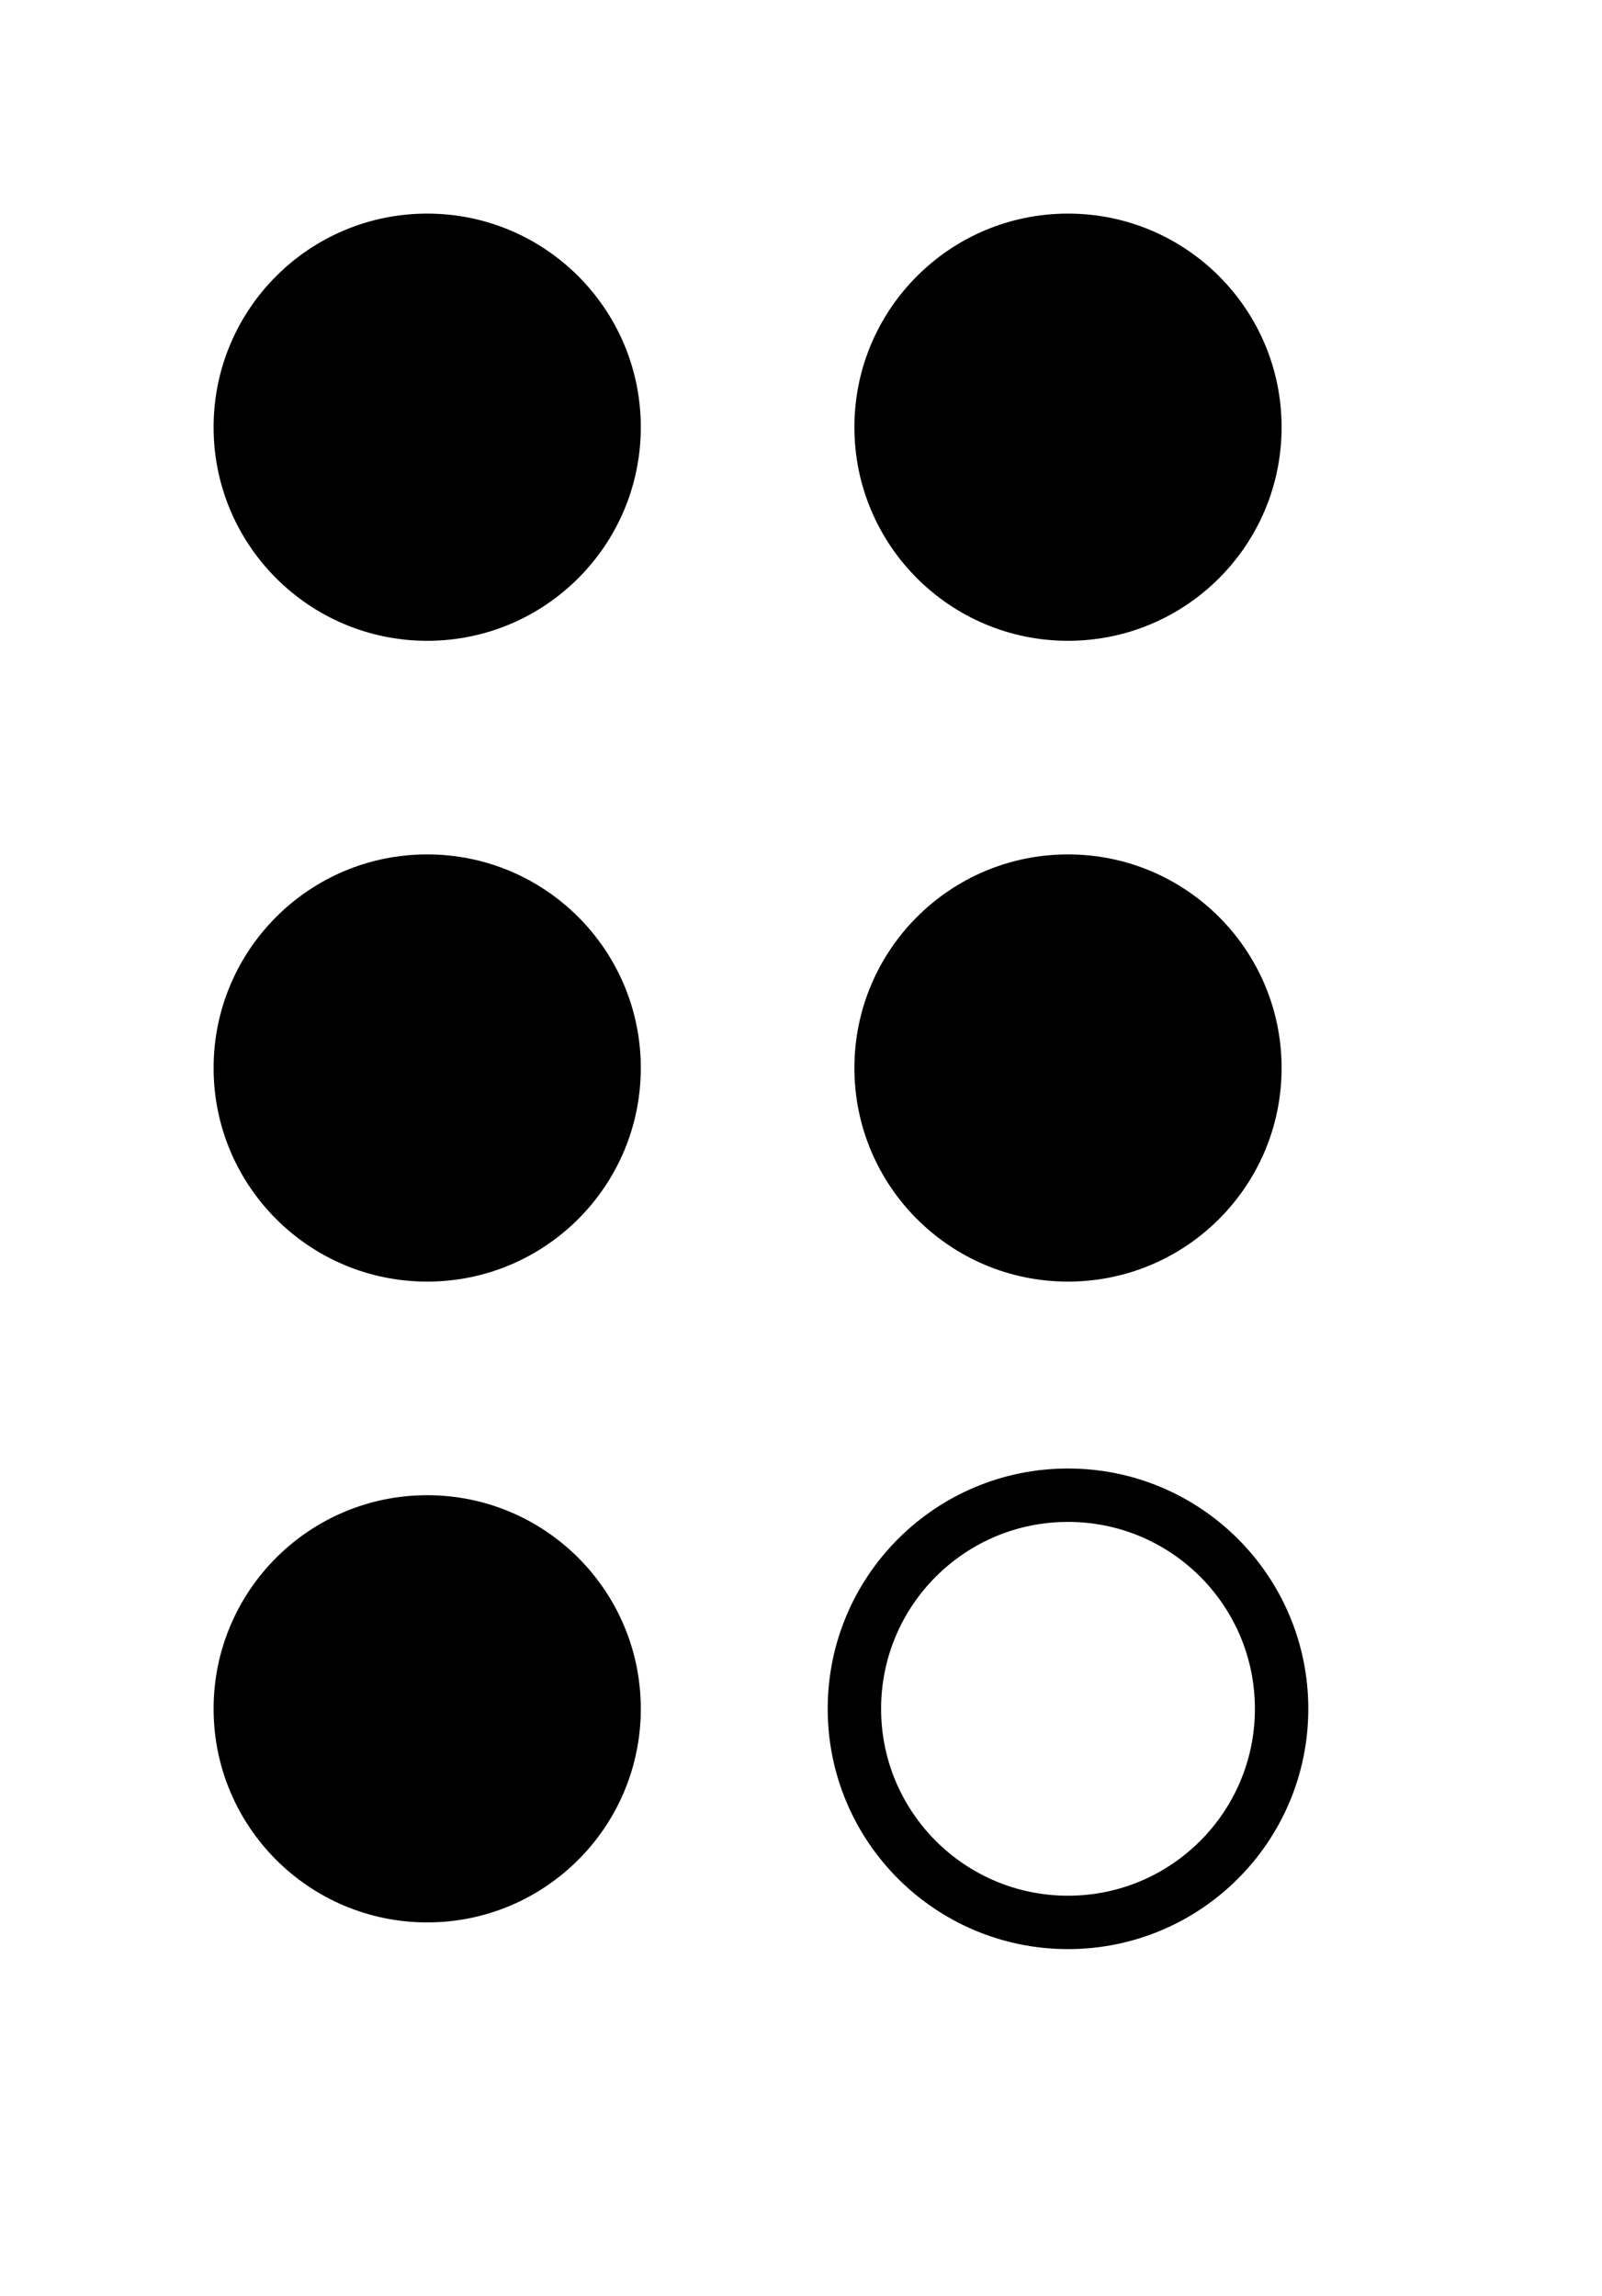 <?xml version="1.0" encoding="UTF-8" standalone="no"?>
<!DOCTYPE svg PUBLIC "-//W3C//DTD SVG 1.1//EN" "http://www.w3.org/Graphics/SVG/1.1/DTD/svg11.dtd">
<!-- $Id -->
<svg width="30" height="43" version="1.1" xmlns="http://www.w3.org/2000/svg">
<circle cx="8" cy="8" r="4" fill="black" />
<circle cx="20" cy="8" r="4" fill="black" />
<circle cx="8" cy="20" r="4" fill="black" />
<circle cx="20" cy="20" r="4" fill="black" />
<circle cx="8" cy="32" r="4" fill="black" />
<circle cx="20" cy="32" r="4" stroke="black" stroke-width="1" fill="none" />
</svg>
